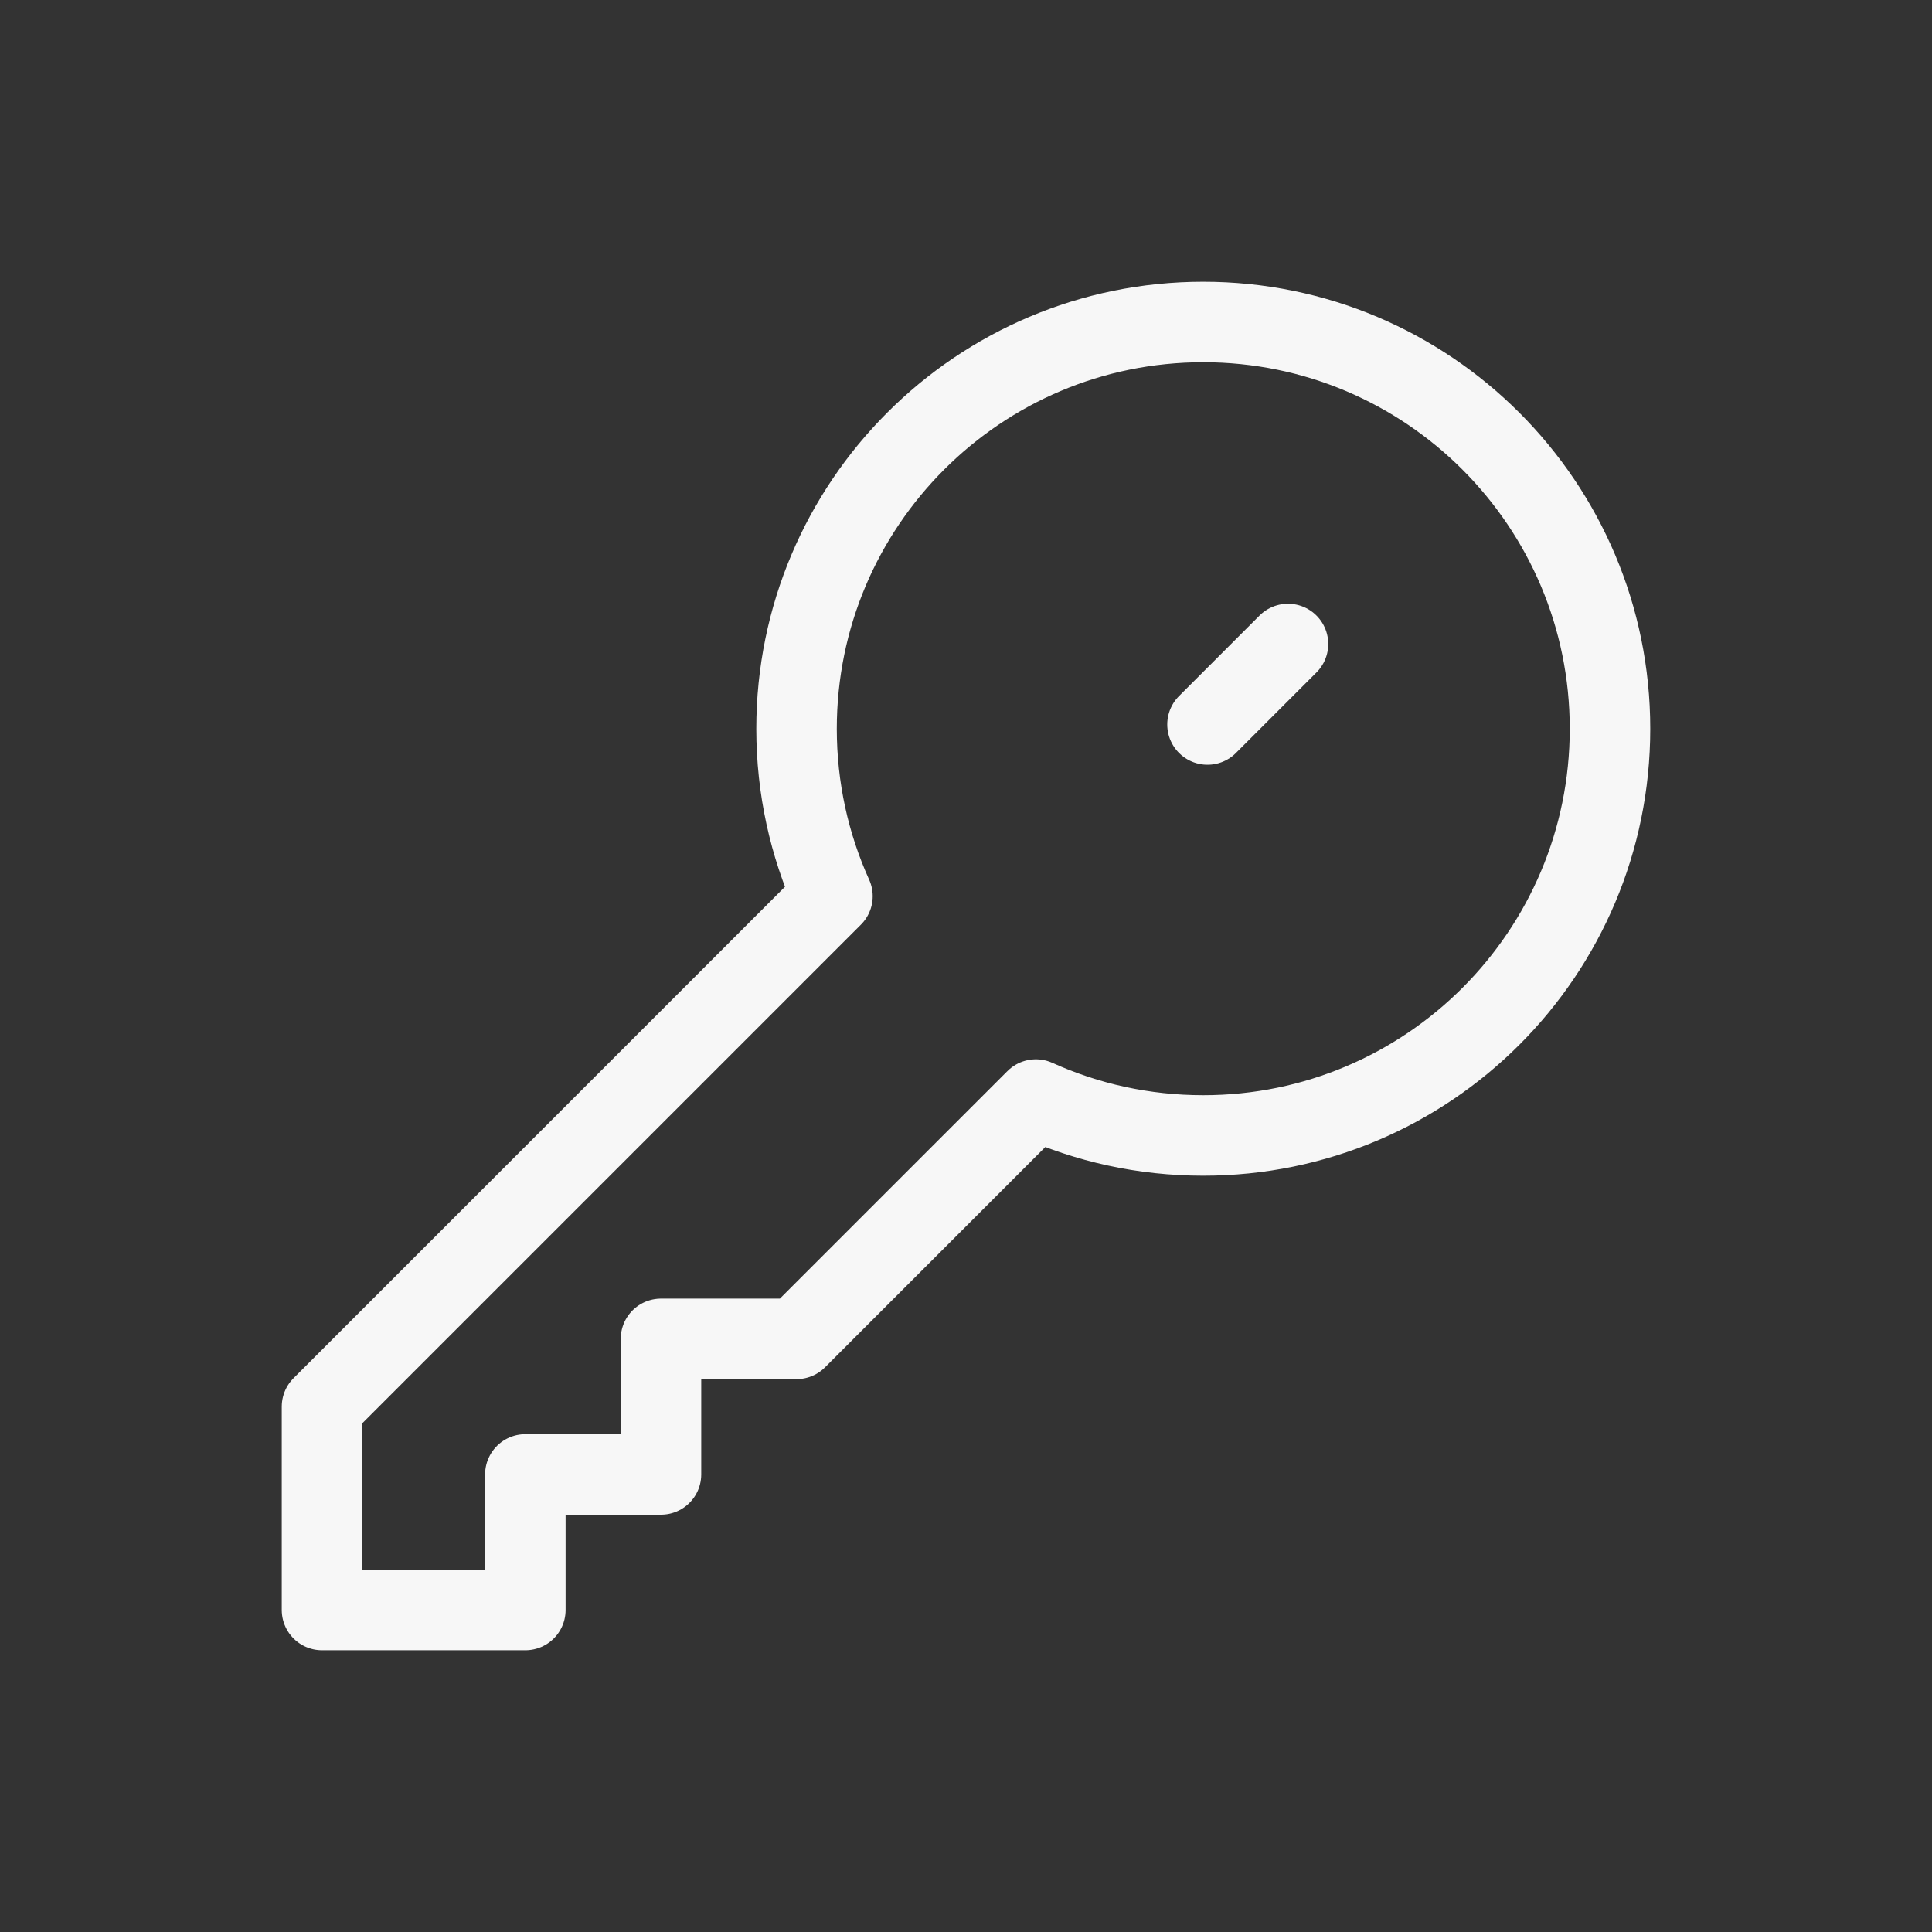 <svg width="24" height="24" viewBox="0 0 24 24" fill="none" xmlns="http://www.w3.org/2000/svg">
<rect x="0" y="0" width="24" height="24" fill="#333333" stroke="none"/>
<g id="key-01-stroke-rounded 1">
<path id="Vector" d="M14.947 14.105C17.738 14.105 20 11.843 20 9.053C20 6.262 17.738 4 14.947 4C12.157 4 9.895 6.262 9.895 9.053C9.895 9.794 10.054 10.498 10.341 11.133L4 17.474V20H6.526V18.316H8.211V16.632H9.895L12.868 13.659C13.502 13.946 14.206 14.105 14.947 14.105Z" stroke="#F7F7F7" stroke-linecap="round" stroke-linejoin="round"/>
<path id="Vector_2" d="M16 8L15 9" stroke="#F7F7F7" stroke-linecap="round" stroke-linejoin="round"/>
</g>
</svg>

